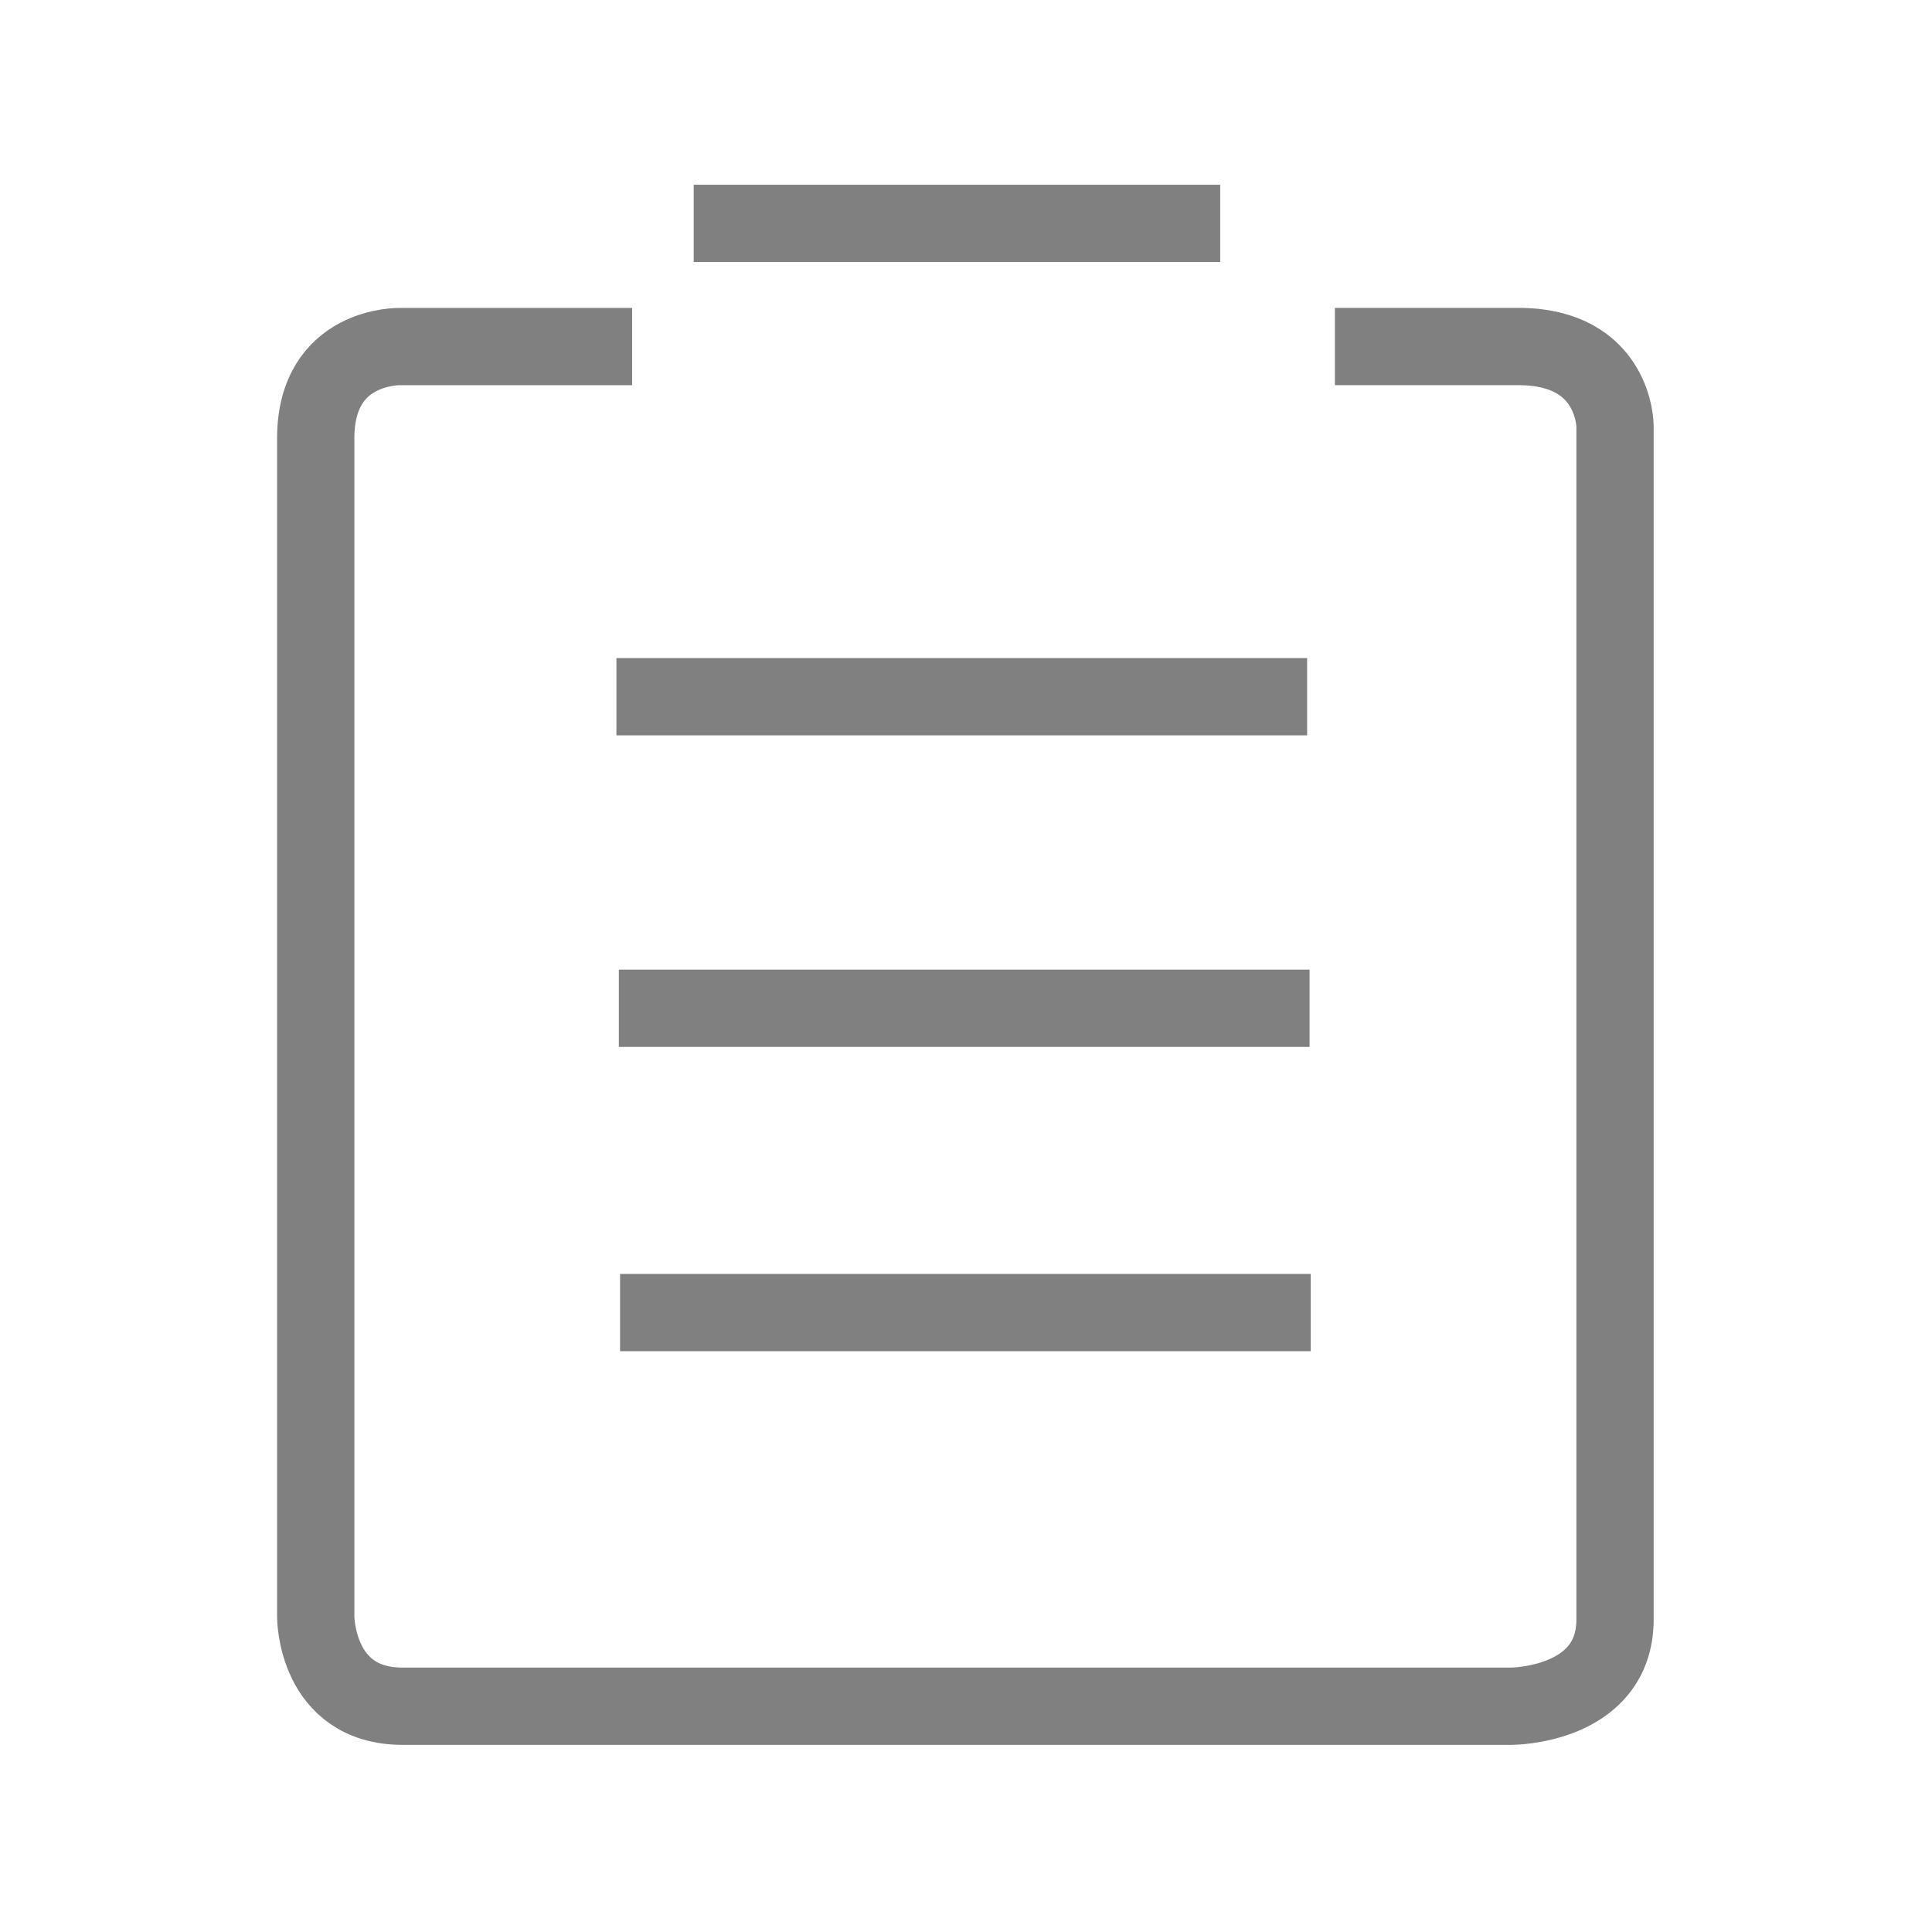 <svg xmlns="http://www.w3.org/2000/svg" viewBox="19 19 50 50" >  <g>  <line fill="none" stroke="#808080" stroke-width="2" stroke-miterlimit="10" x1="36.953" y1="24.781" x2="50.578" y2="24.781"/>  <path fill="none" stroke="#808080" stroke-width="2" stroke-miterlimit="10" d="M35.359,27.969h-6c0,0-2.188-0.063-2.188,2.375 v30.5c0,0,0,2.313,2.25,2.313h28.688c0,0,2.688,0,2.688-2.25V30.031c0,0,0-2.063-2.5-2.063h-4.75"/>  <line fill="none" stroke="#808080" stroke-width="2" stroke-miterlimit="10" x1="34.953" y1="37.031" x2="52.828" y2="37.031"/>  <line fill="none" stroke="#808080" stroke-width="2" stroke-miterlimit="10" x1="35.016" y1="45.094" x2="52.891" y2="45.094"/>  <line fill="none" stroke="#808080" stroke-width="2" stroke-miterlimit="10" x1="35.047" y1="52.969" x2="52.922" y2="52.969"/>  </g></svg>